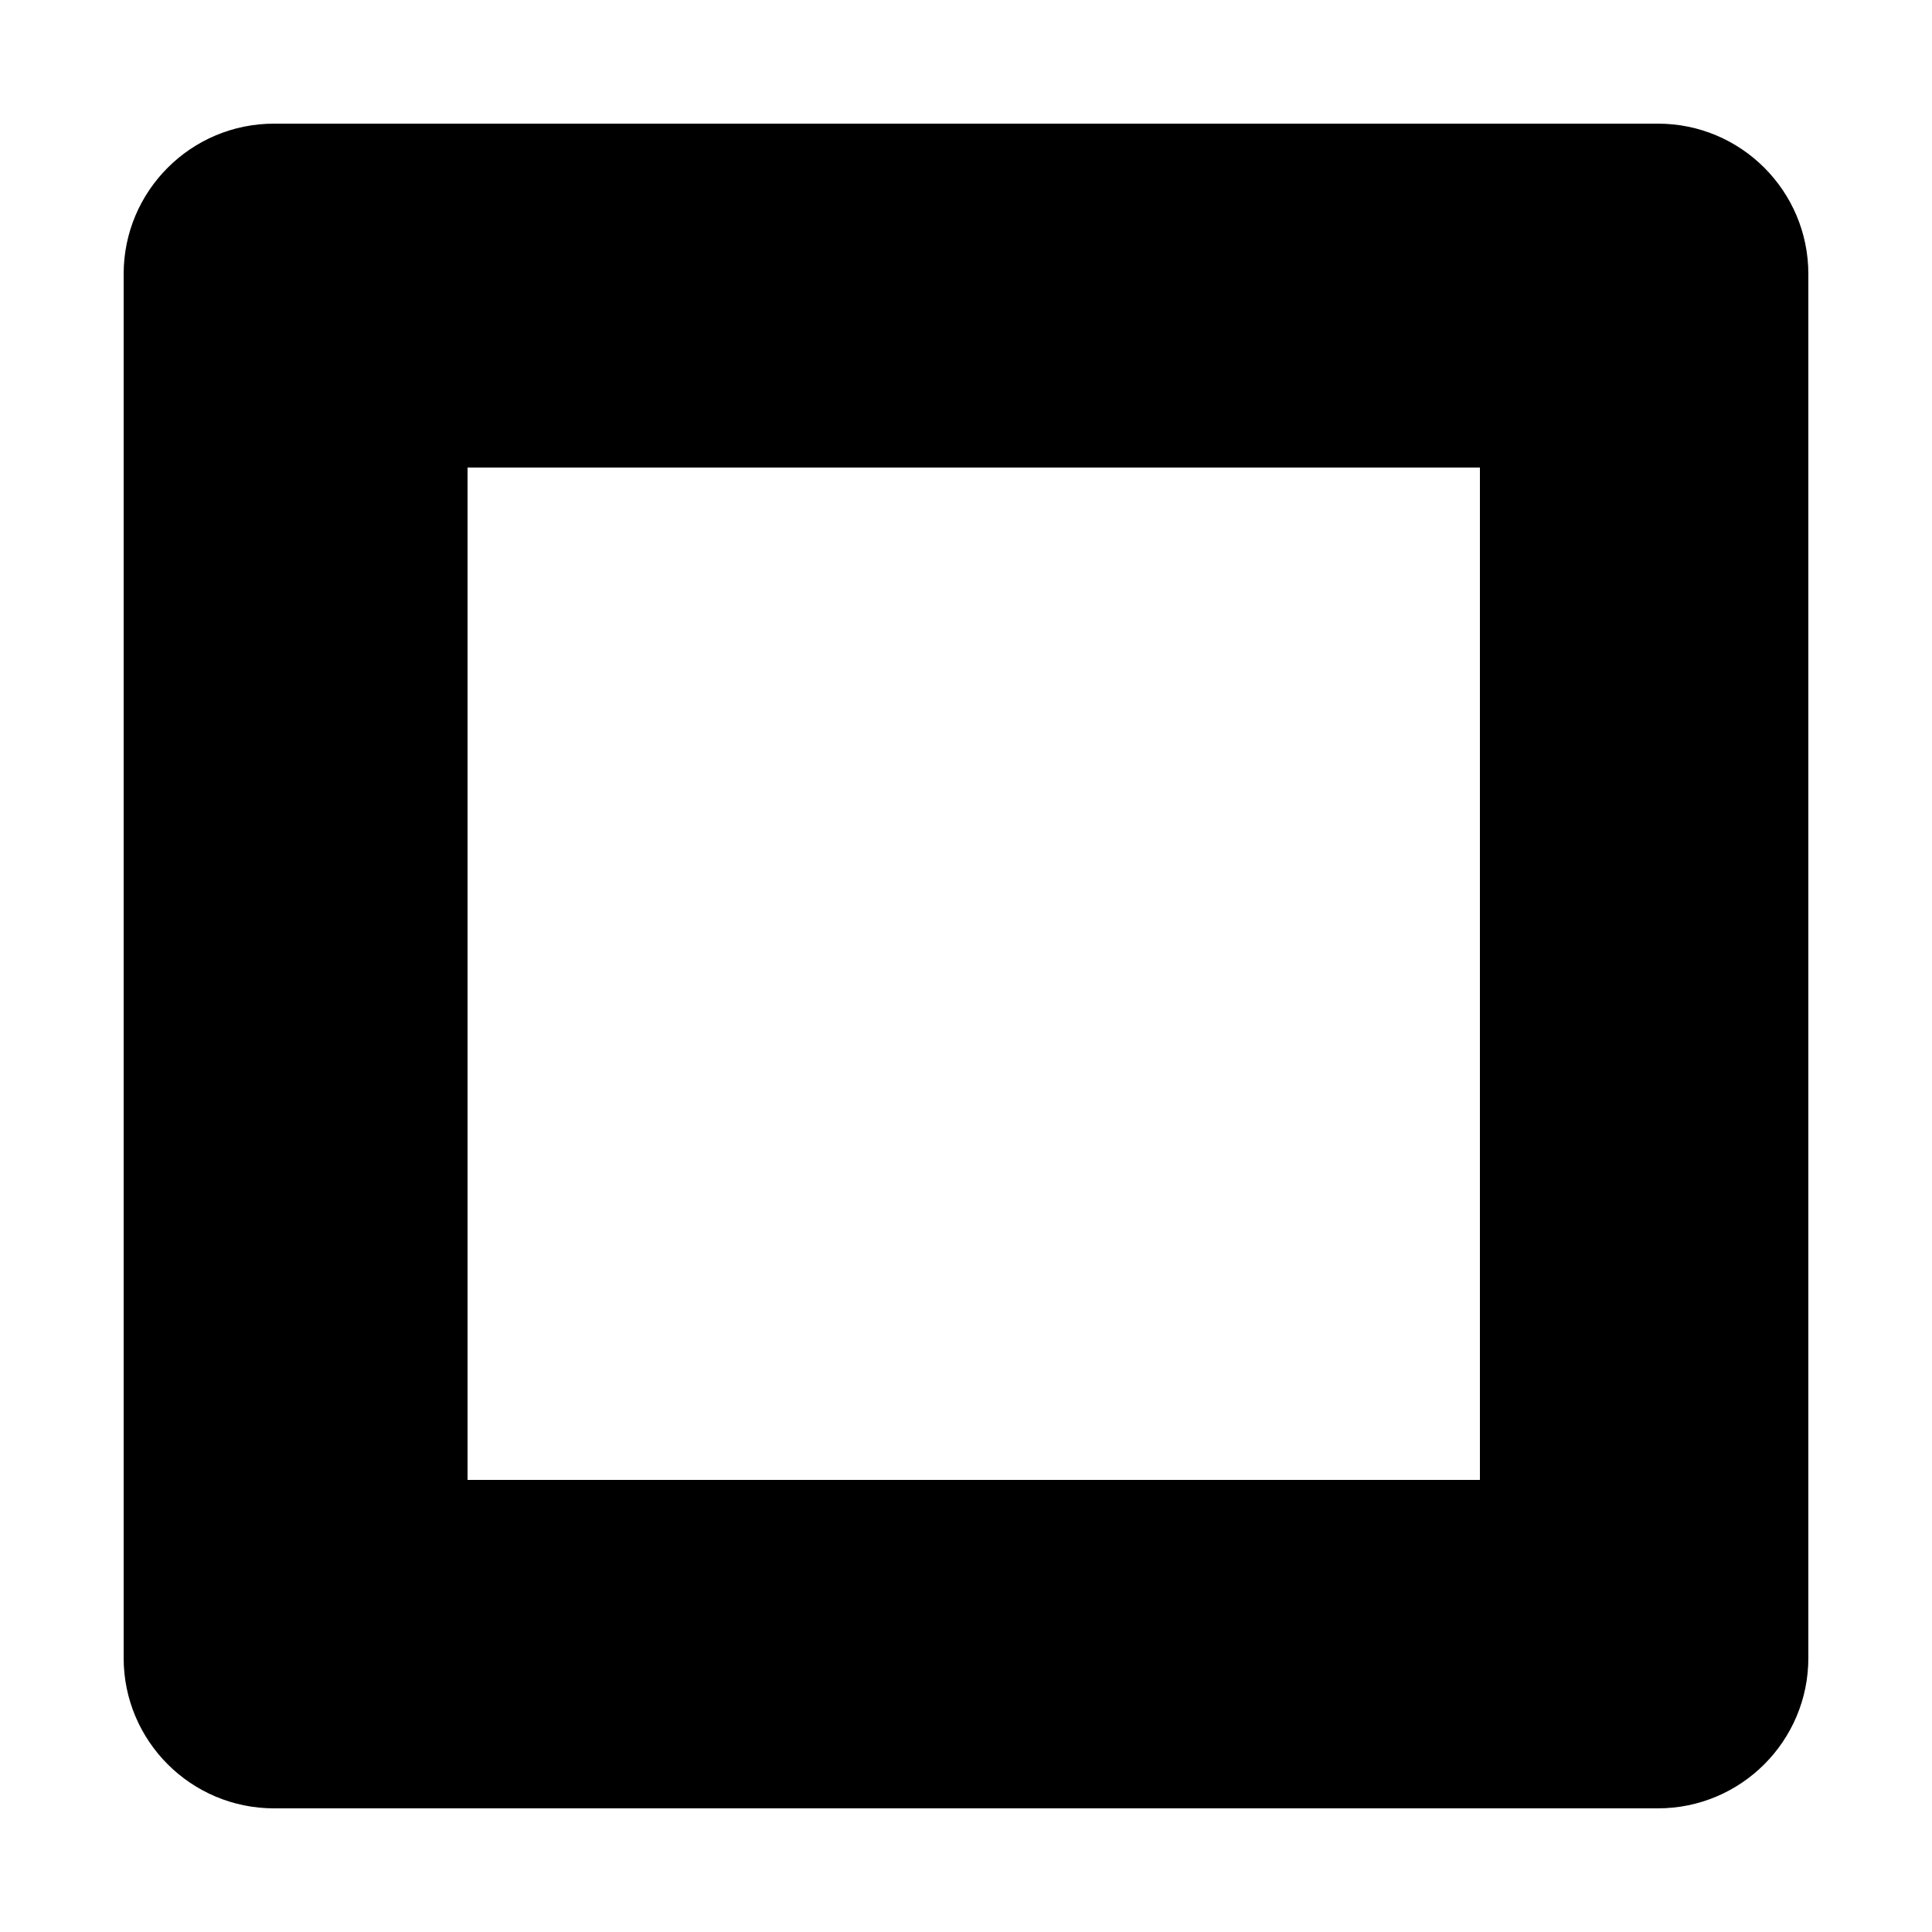 <?xml version="1.0" encoding="UTF-8"?>
<svg width="500px" height="500px" viewBox="0 0 500 500" version="1.1" xmlns="http://www.w3.org/2000/svg" xmlns:xlink="http://www.w3.org/1999/xlink">
    <!-- Generator: Sketch 52.6 (67491) - http://www.bohemiancoding.com/sketch -->
    <title>window-max</title>
    <desc>Created with Sketch.</desc>
    <g id="window-max" stroke="none" stroke-width="1" fill="none" fill-rule="evenodd">
        <path d="M121,383 L383,383 L383,121 L121,121 L121,383 Z M70.929,468 C49.429,468 32,450.571 32,429.071 L32,70.929 C32,49.429 49.429,32 70.929,32 L429.071,32 C450.571,32 468,49.429 468,70.929 L468,429.071 C468,450.571 450.571,468 429.071,468 L70.929,468 Z" id="Fill-1-Copy" fill="#000000"></path>
    </g>
</svg>